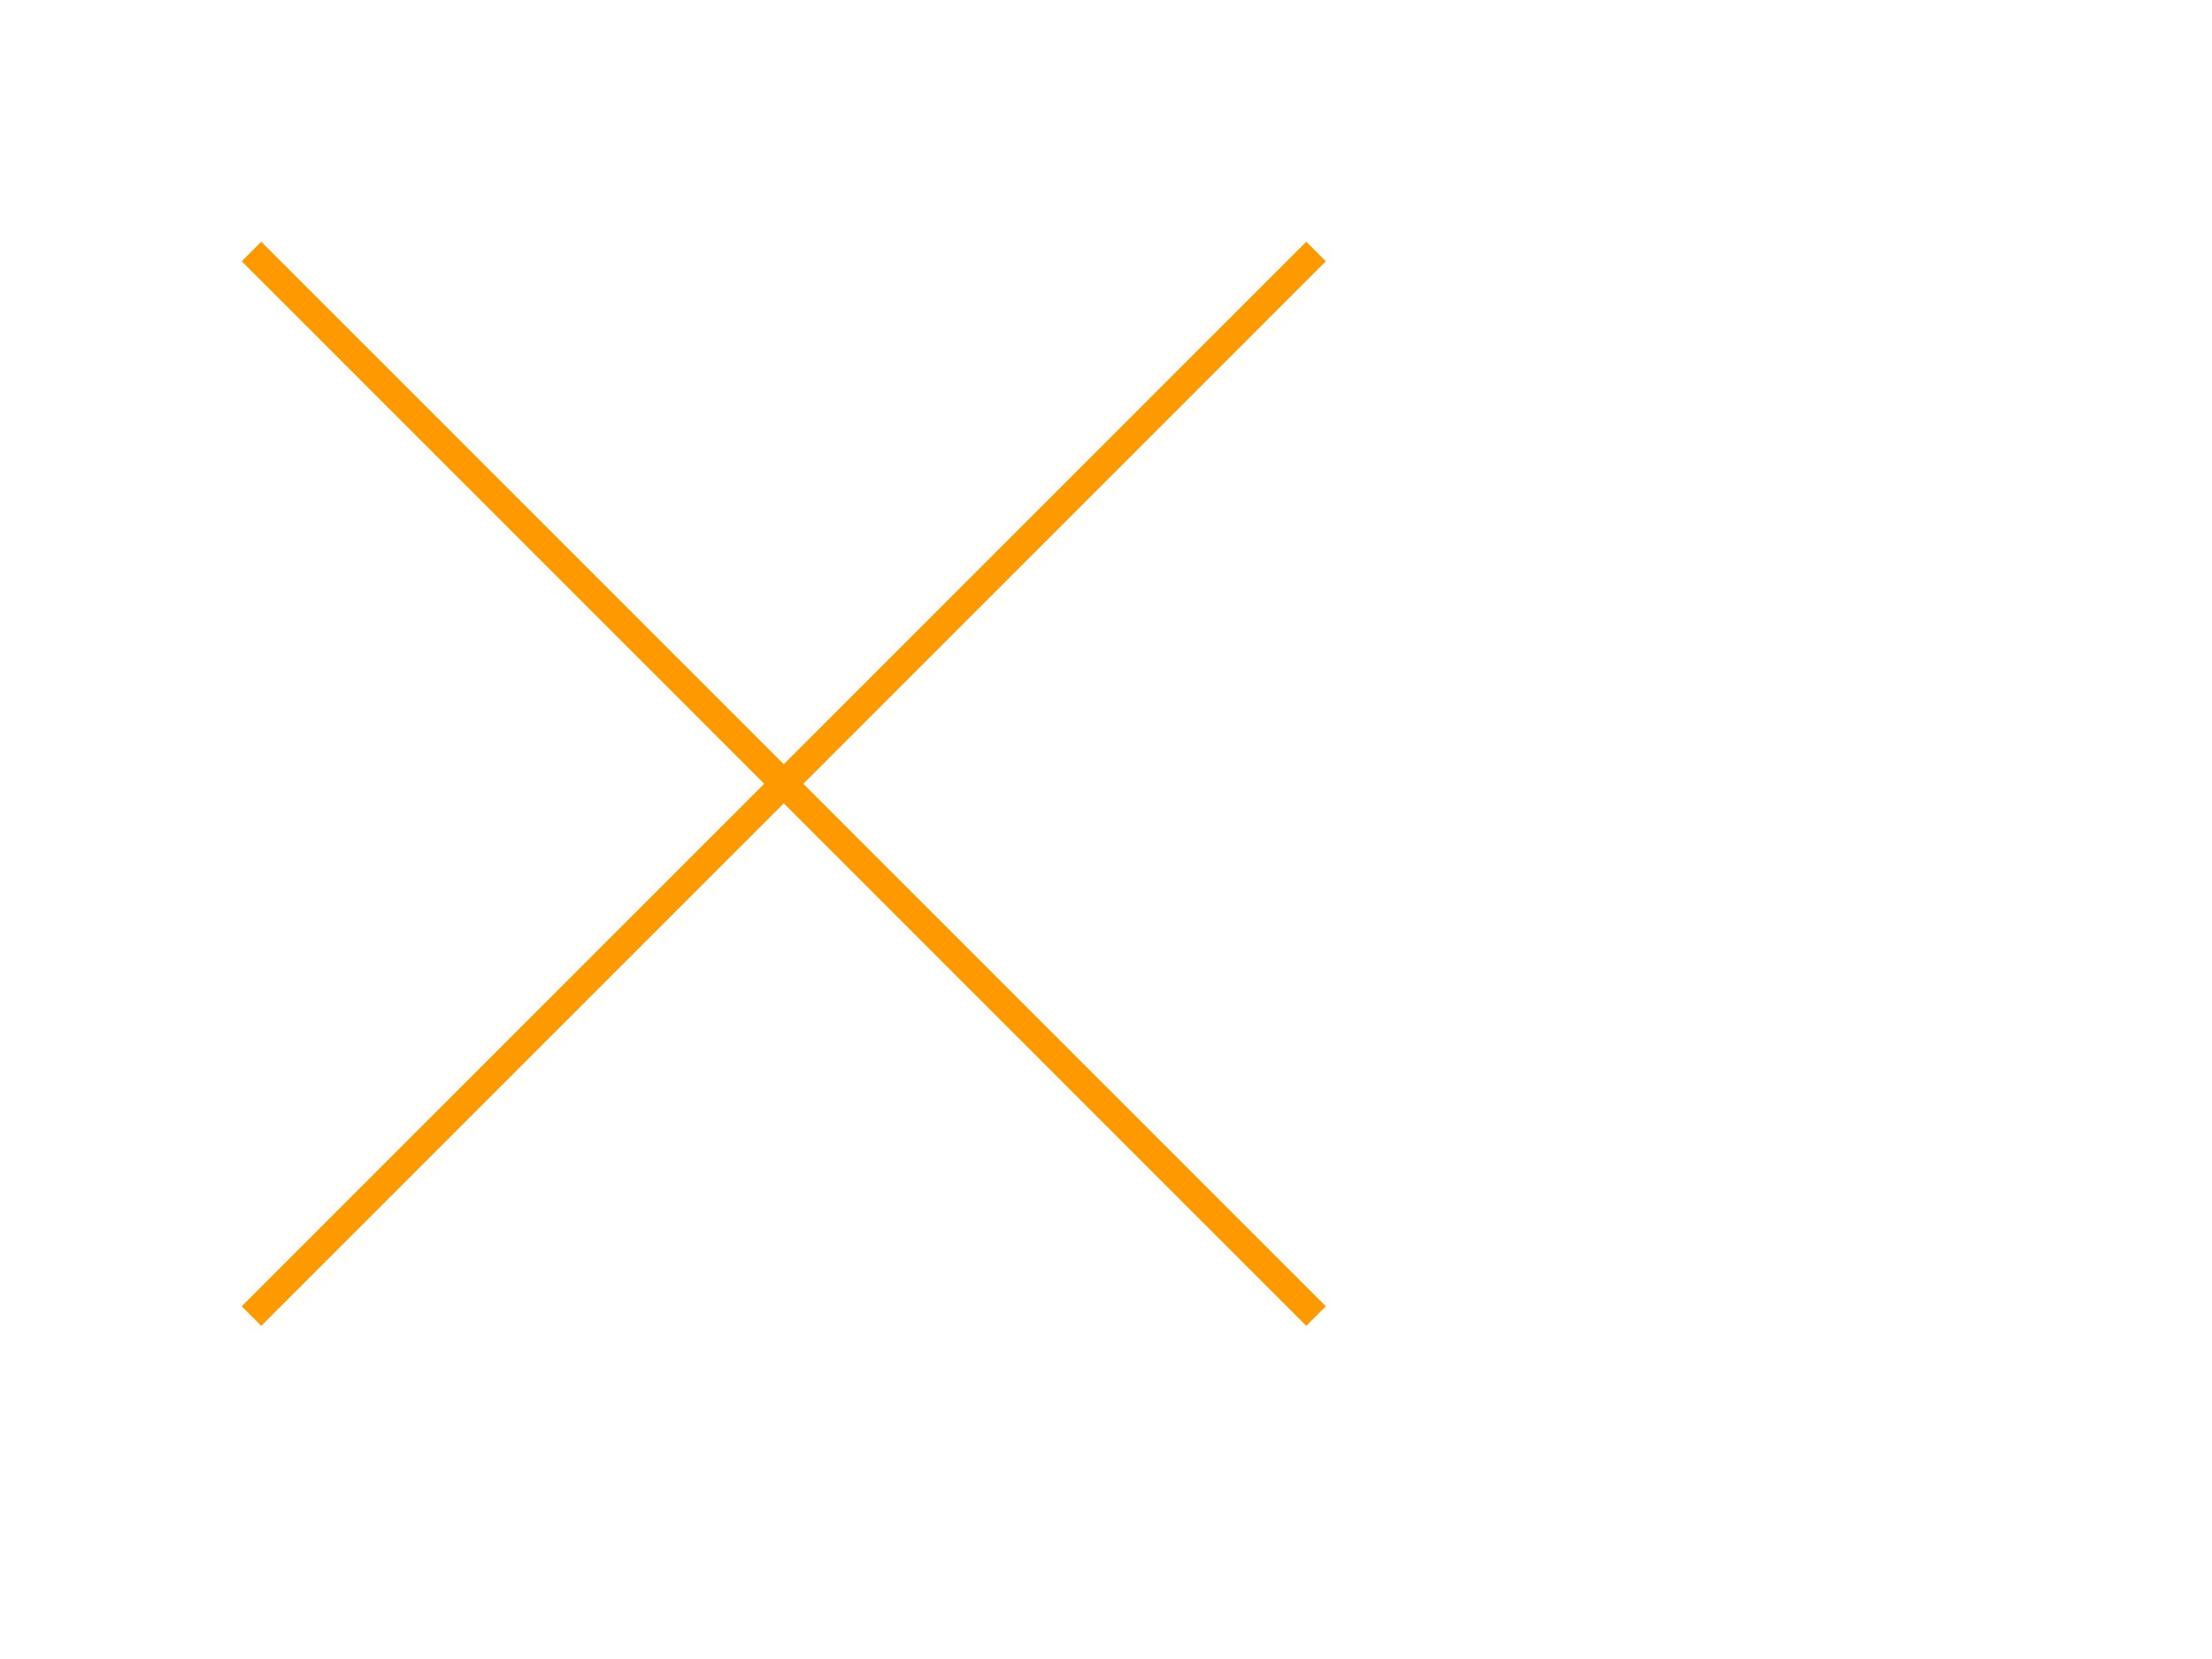<svg version="1.1" viewBox="0.0 0.0 960.0 720.0" fill="none" stroke="none" stroke-linecap="square" stroke-miterlimit="10" xmlns:xlink="http://www.w3.org/1999/xlink" xmlns="http://www.w3.org/2000/svg"><clipPath id="p.0"><path d="m0 0l960.0 0l0 720.0l-960.0 0l0 -720.0z" clip-rule="nonzero"/></clipPath><g clip-path="url(#p.0)"><path fill="#000000" fill-opacity="0.0" d="m0 0l960.0 0l0 720.0l-960.0 0z" fill-rule="evenodd"/><path fill="#000000" fill-opacity="0.0" d="m113.386 113.386l453.543 453.543" fill-rule="evenodd"/><path stroke="#ff9900" stroke-width="12.0" stroke-linejoin="round" stroke-linecap="butt" d="m113.386 113.386l453.543 453.543" fill-rule="evenodd"/><path fill="#000000" fill-opacity="0.0" d="m113.386 566.929l453.543 -453.543" fill-rule="evenodd"/><path stroke="#ff9900" stroke-width="12.0" stroke-linejoin="round" stroke-linecap="butt" d="m113.386 566.929l453.543 -453.543" fill-rule="evenodd"/></g></svg>